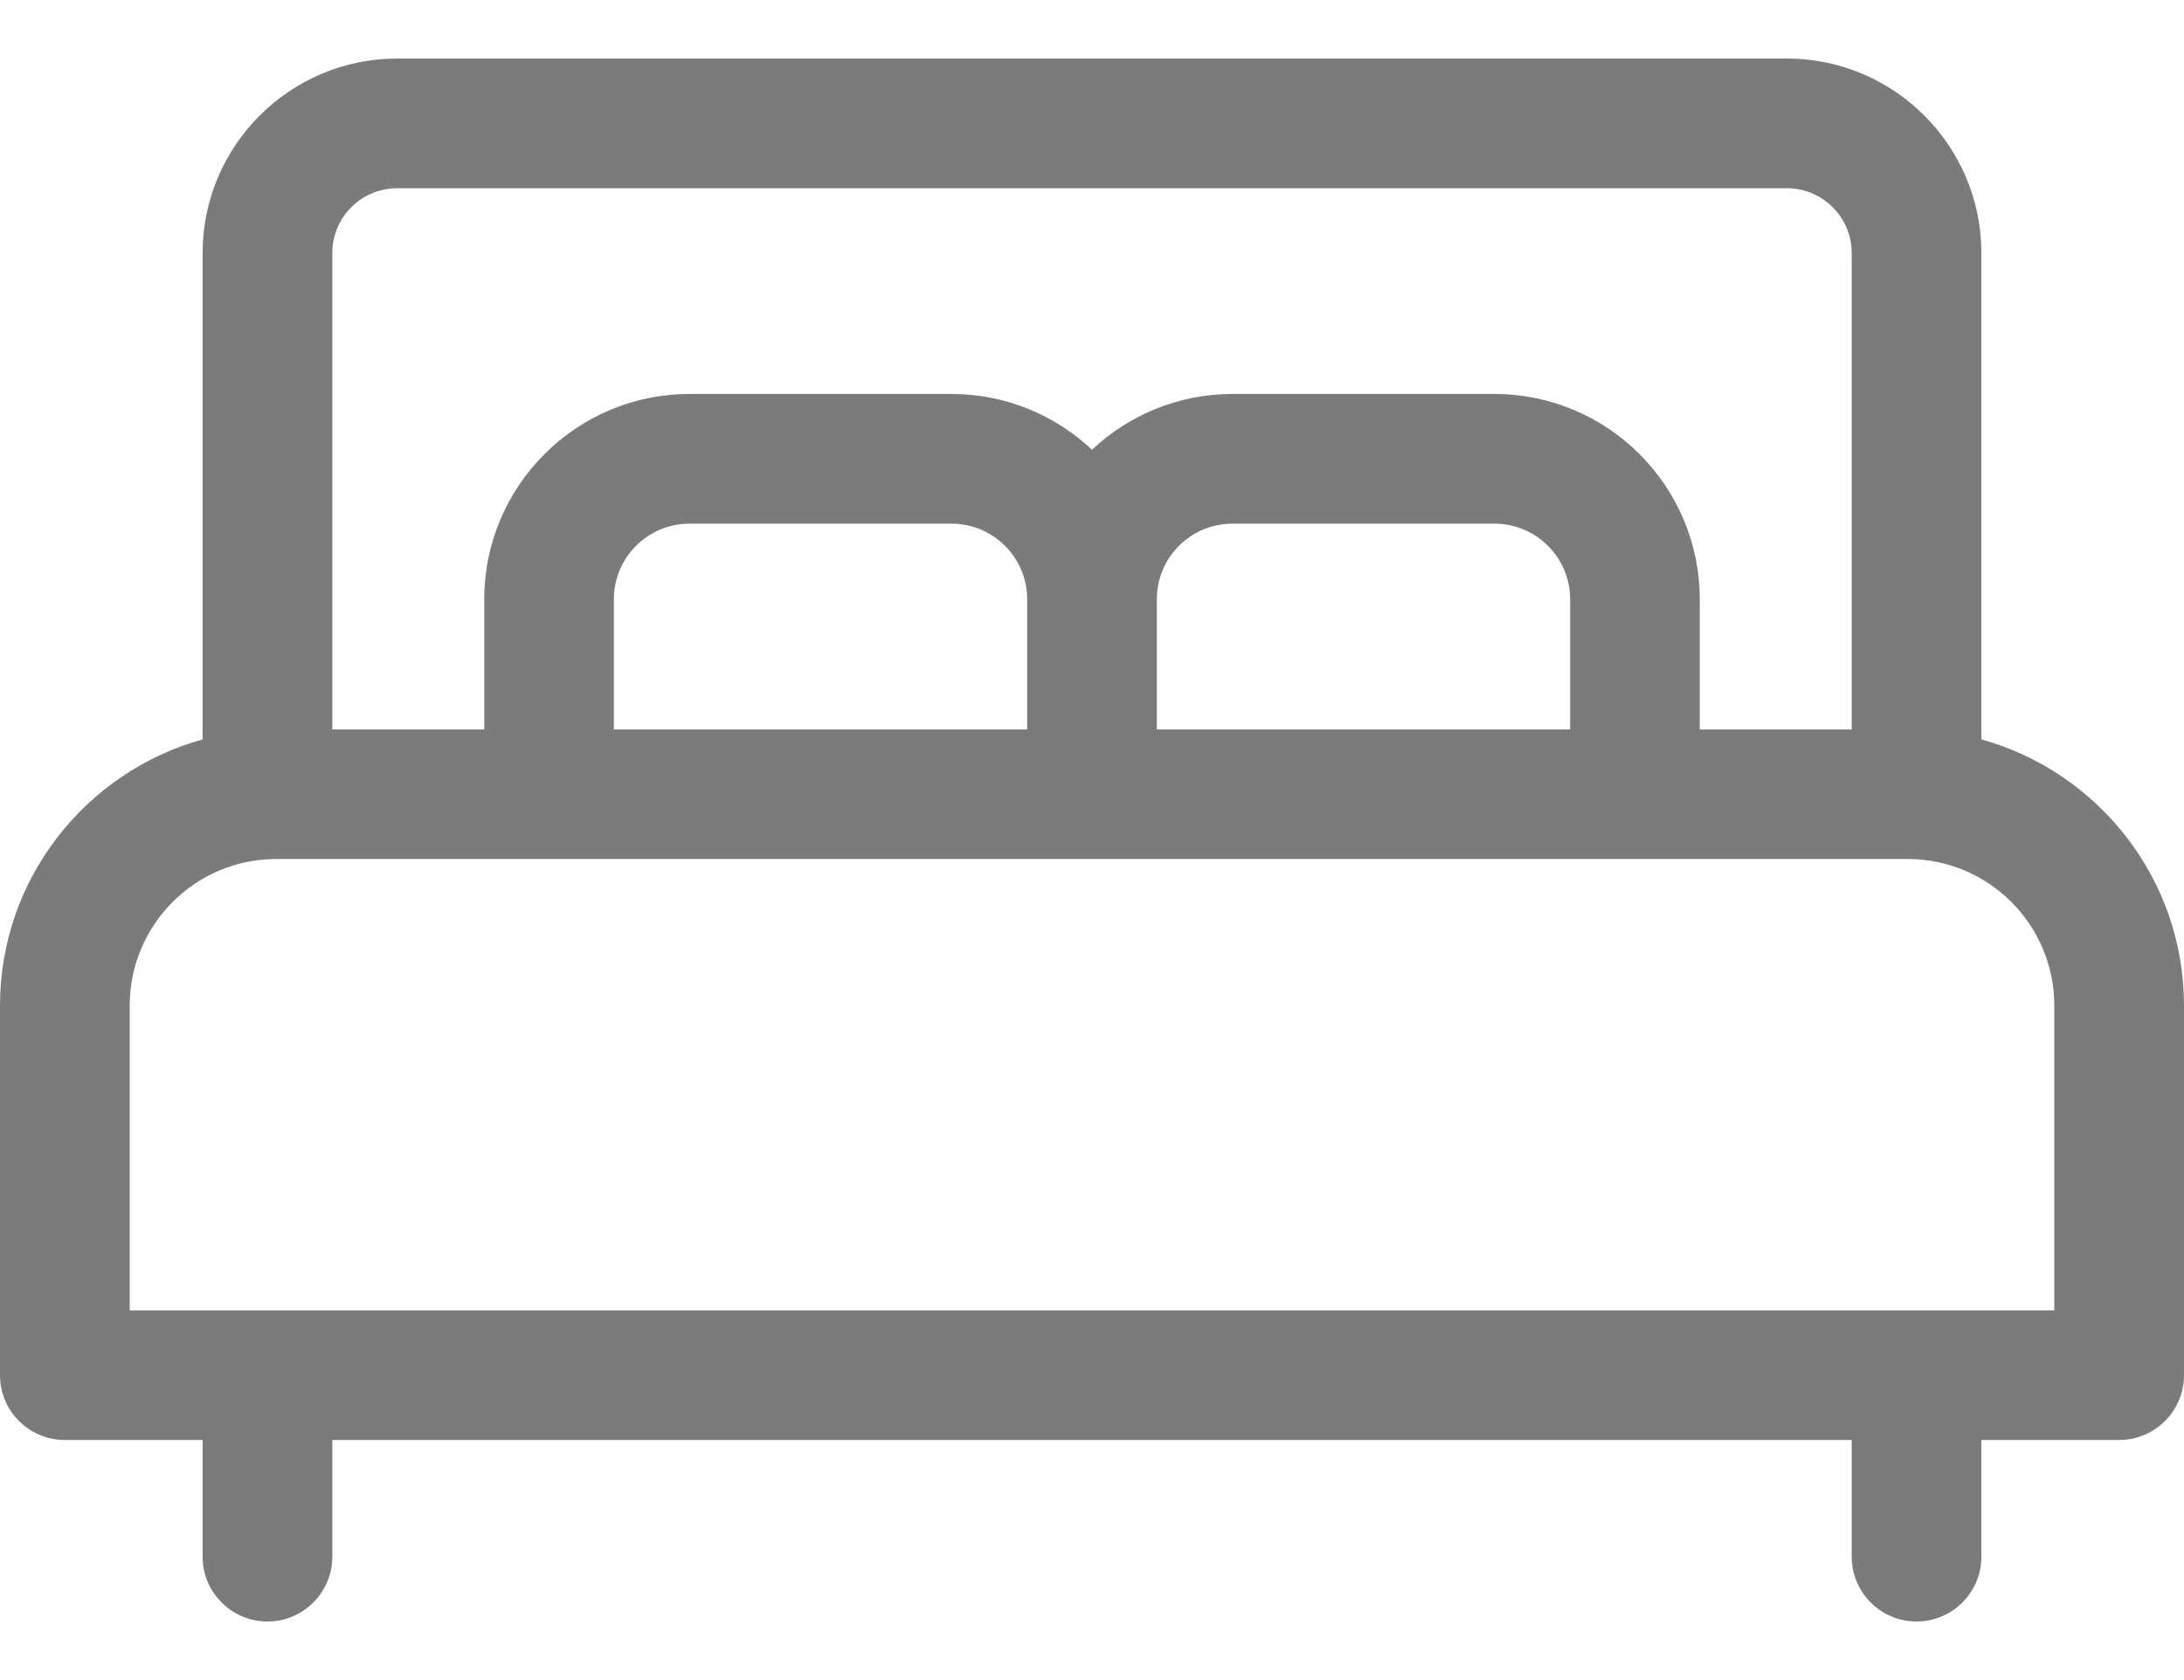 <svg width="26" height="20" viewBox="0 0 26 20" fill="none" xmlns="http://www.w3.org/2000/svg">
<path d="M23.588 8.802V3.012C23.588 1.736 22.549 0.697 21.273 0.697H4.727C3.451 0.697 2.412 1.736 2.412 3.012V8.802C1.023 9.187 0 10.461 0 11.971V16.37C0 16.797 0.346 17.142 0.772 17.142H2.412V18.531C2.412 18.957 2.758 19.303 3.184 19.303C3.61 19.303 3.956 18.957 3.956 18.531V17.142H22.044V18.531C22.044 18.957 22.39 19.303 22.816 19.303C23.242 19.303 23.588 18.957 23.588 18.531V17.142H25.228C25.654 17.142 26 16.797 26 16.37V11.971C26 10.461 24.977 9.187 23.588 8.802ZM3.956 3.012C3.956 2.587 4.302 2.241 4.727 2.241H21.273C21.698 2.241 22.044 2.587 22.044 3.012V8.683H20.235V7.133C20.235 5.786 19.139 4.69 17.792 4.69H14.671C14.025 4.69 13.437 4.943 13 5.354C12.563 4.943 11.975 4.69 11.329 4.69H8.208C6.861 4.69 5.765 5.786 5.765 7.133V8.683H3.956V3.012ZM18.692 7.133V8.683H13.772V7.133C13.772 6.637 14.175 6.234 14.671 6.234H17.792C18.288 6.234 18.692 6.637 18.692 7.133ZM12.228 7.133V8.683H7.308V7.133C7.308 6.637 7.712 6.234 8.208 6.234H11.328C11.825 6.234 12.228 6.637 12.228 7.133ZM24.456 15.599H1.544V11.971C1.544 11.009 2.326 10.226 3.288 10.226H22.712C23.674 10.226 24.456 11.009 24.456 11.971V15.599Z" fill="#7B7B7B"/>
</svg>
